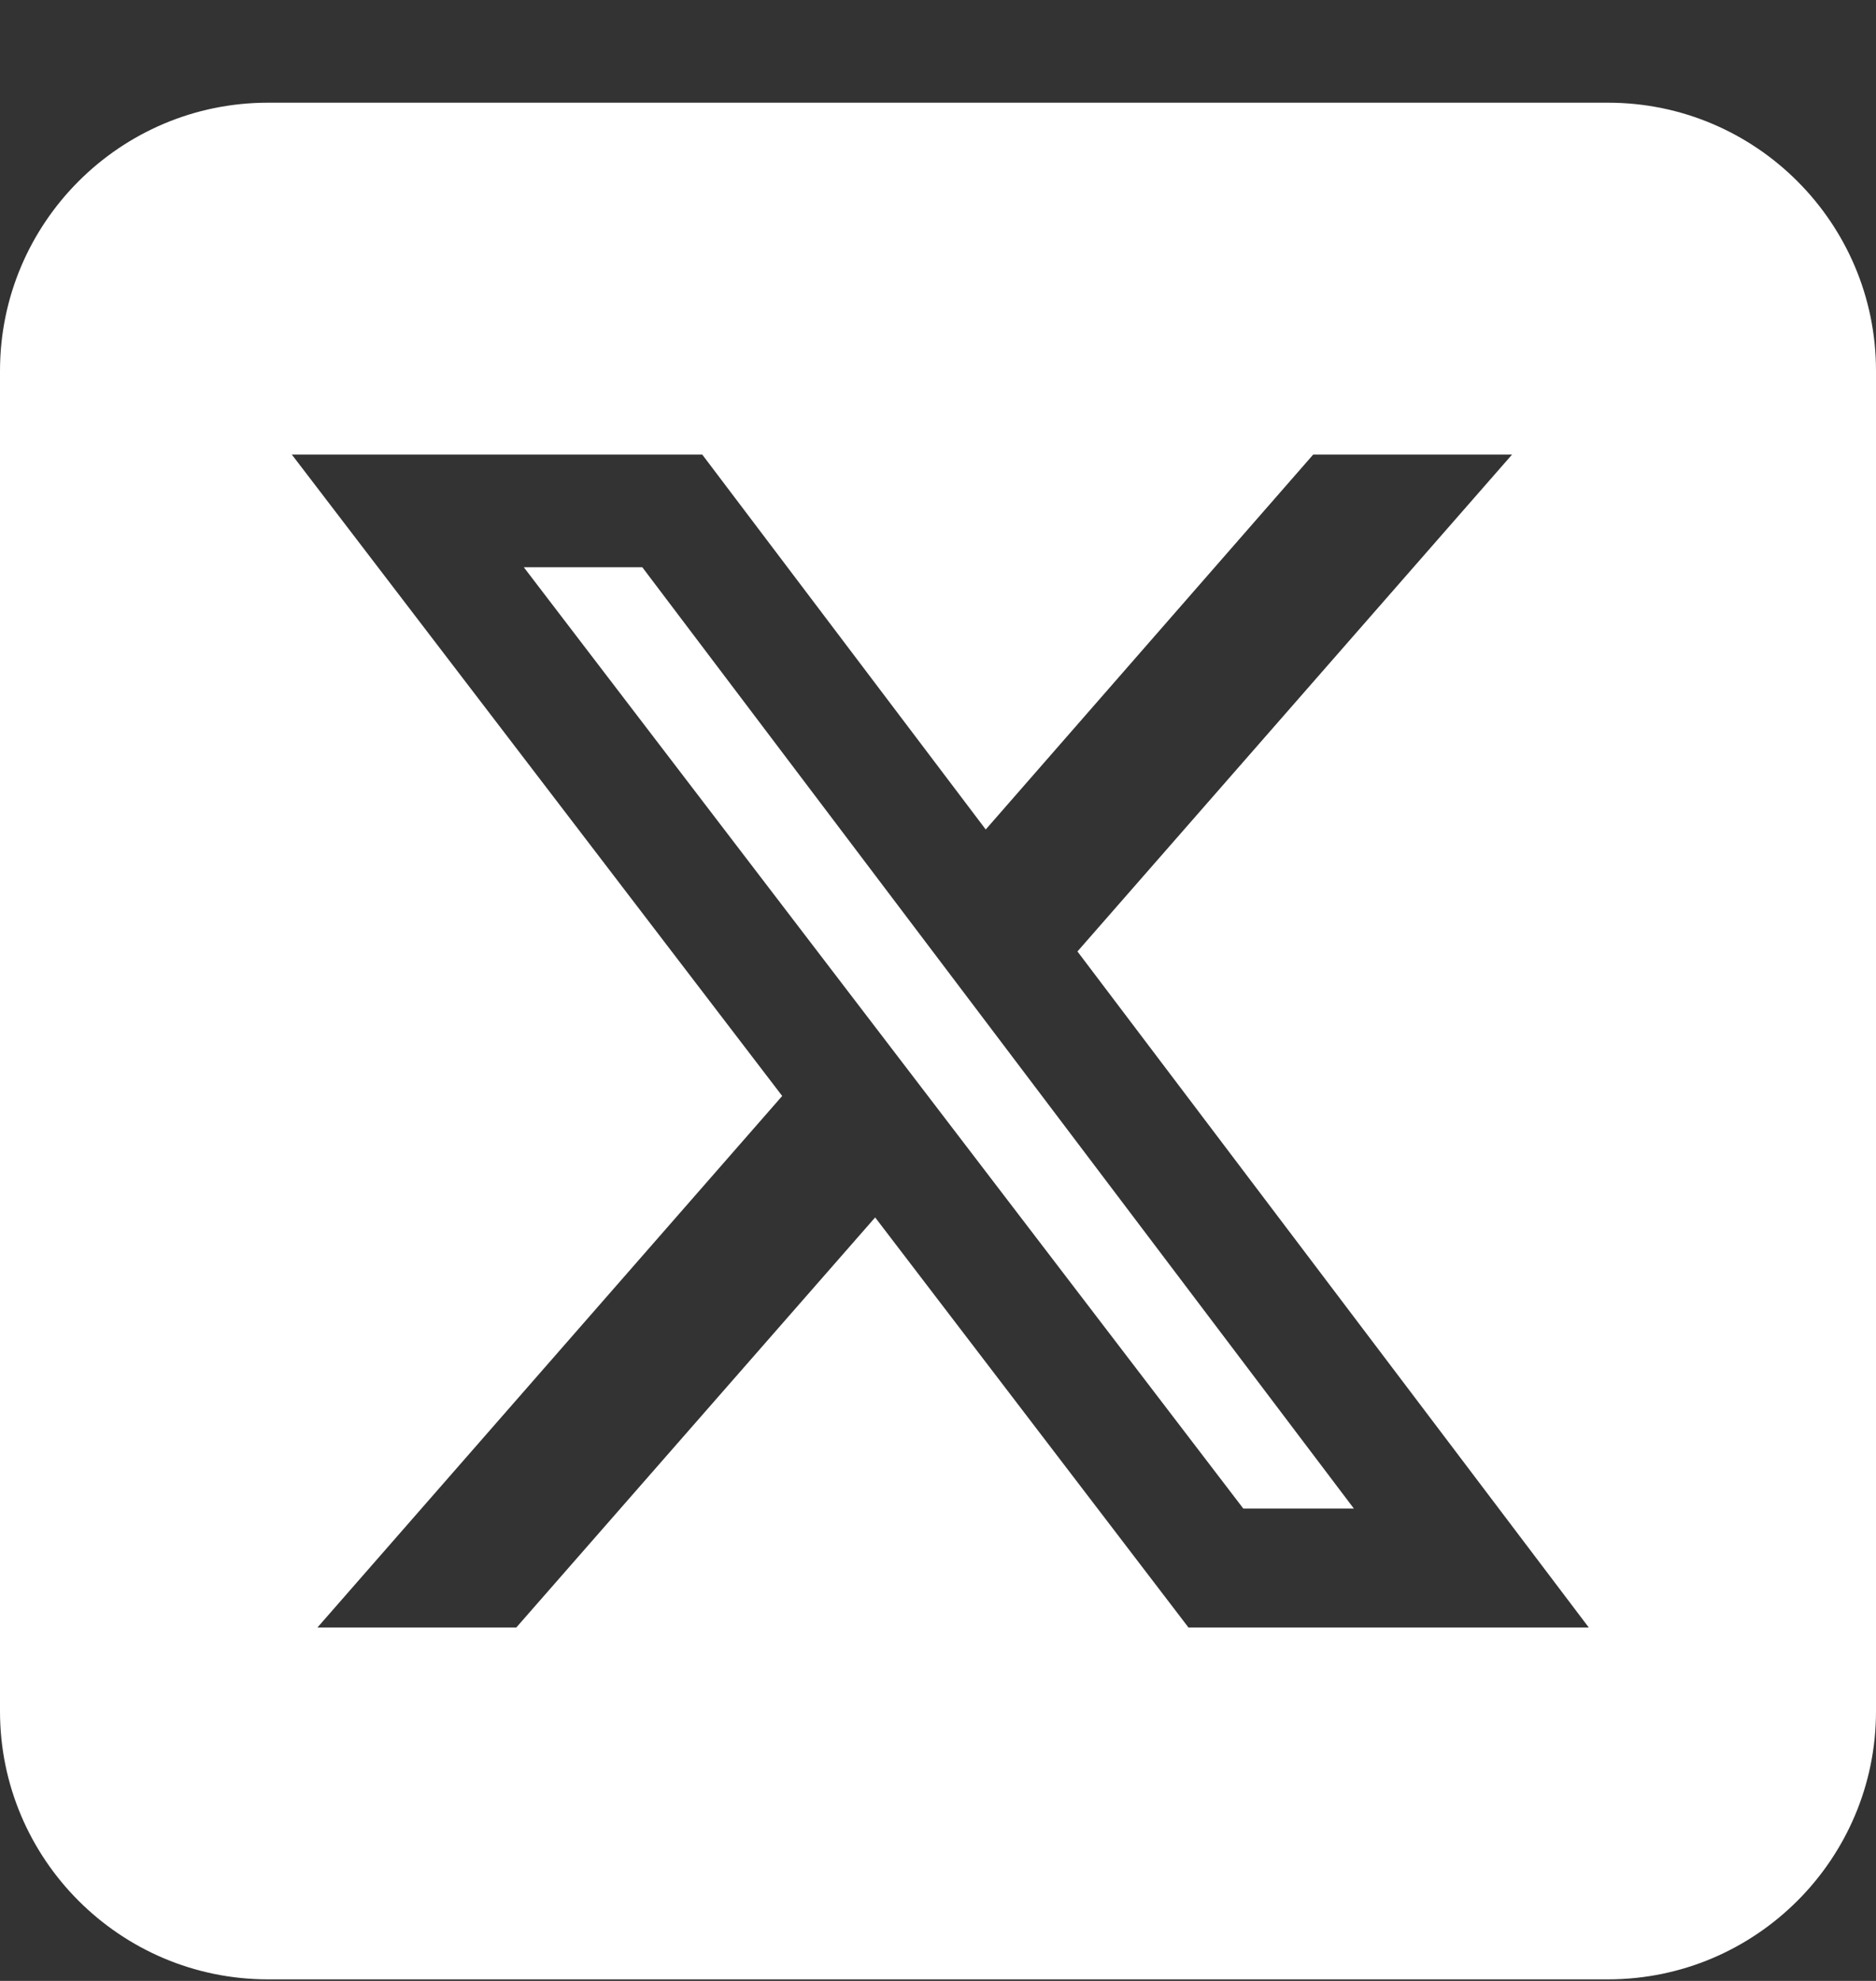 <svg width="18" height="19" viewBox="0 0 18 19" fill="none" xmlns="http://www.w3.org/2000/svg">
<rect x="0" y="0" width="18" height="19" fill="#333333" stroke="none"/>
<path d="M2.571 0.985C1.153 0.985 0 2.138 0 3.557V16.414C0 17.832 1.153 18.985 2.571 18.985H15.429C16.847 18.985 18 17.832 18 16.414V3.557C18 2.138 16.847 0.985 15.429 0.985H2.571ZM14.508 4.36L10.338 9.126L15.244 15.61H11.403L8.397 11.677L4.954 15.61H3.046L7.505 10.512L2.8 4.36H6.738L9.458 7.956L12.6 4.36H14.508ZM12.99 14.469L6.163 5.441H5.026L11.929 14.469H12.986H12.99Z" fill="white"/>
</svg>
